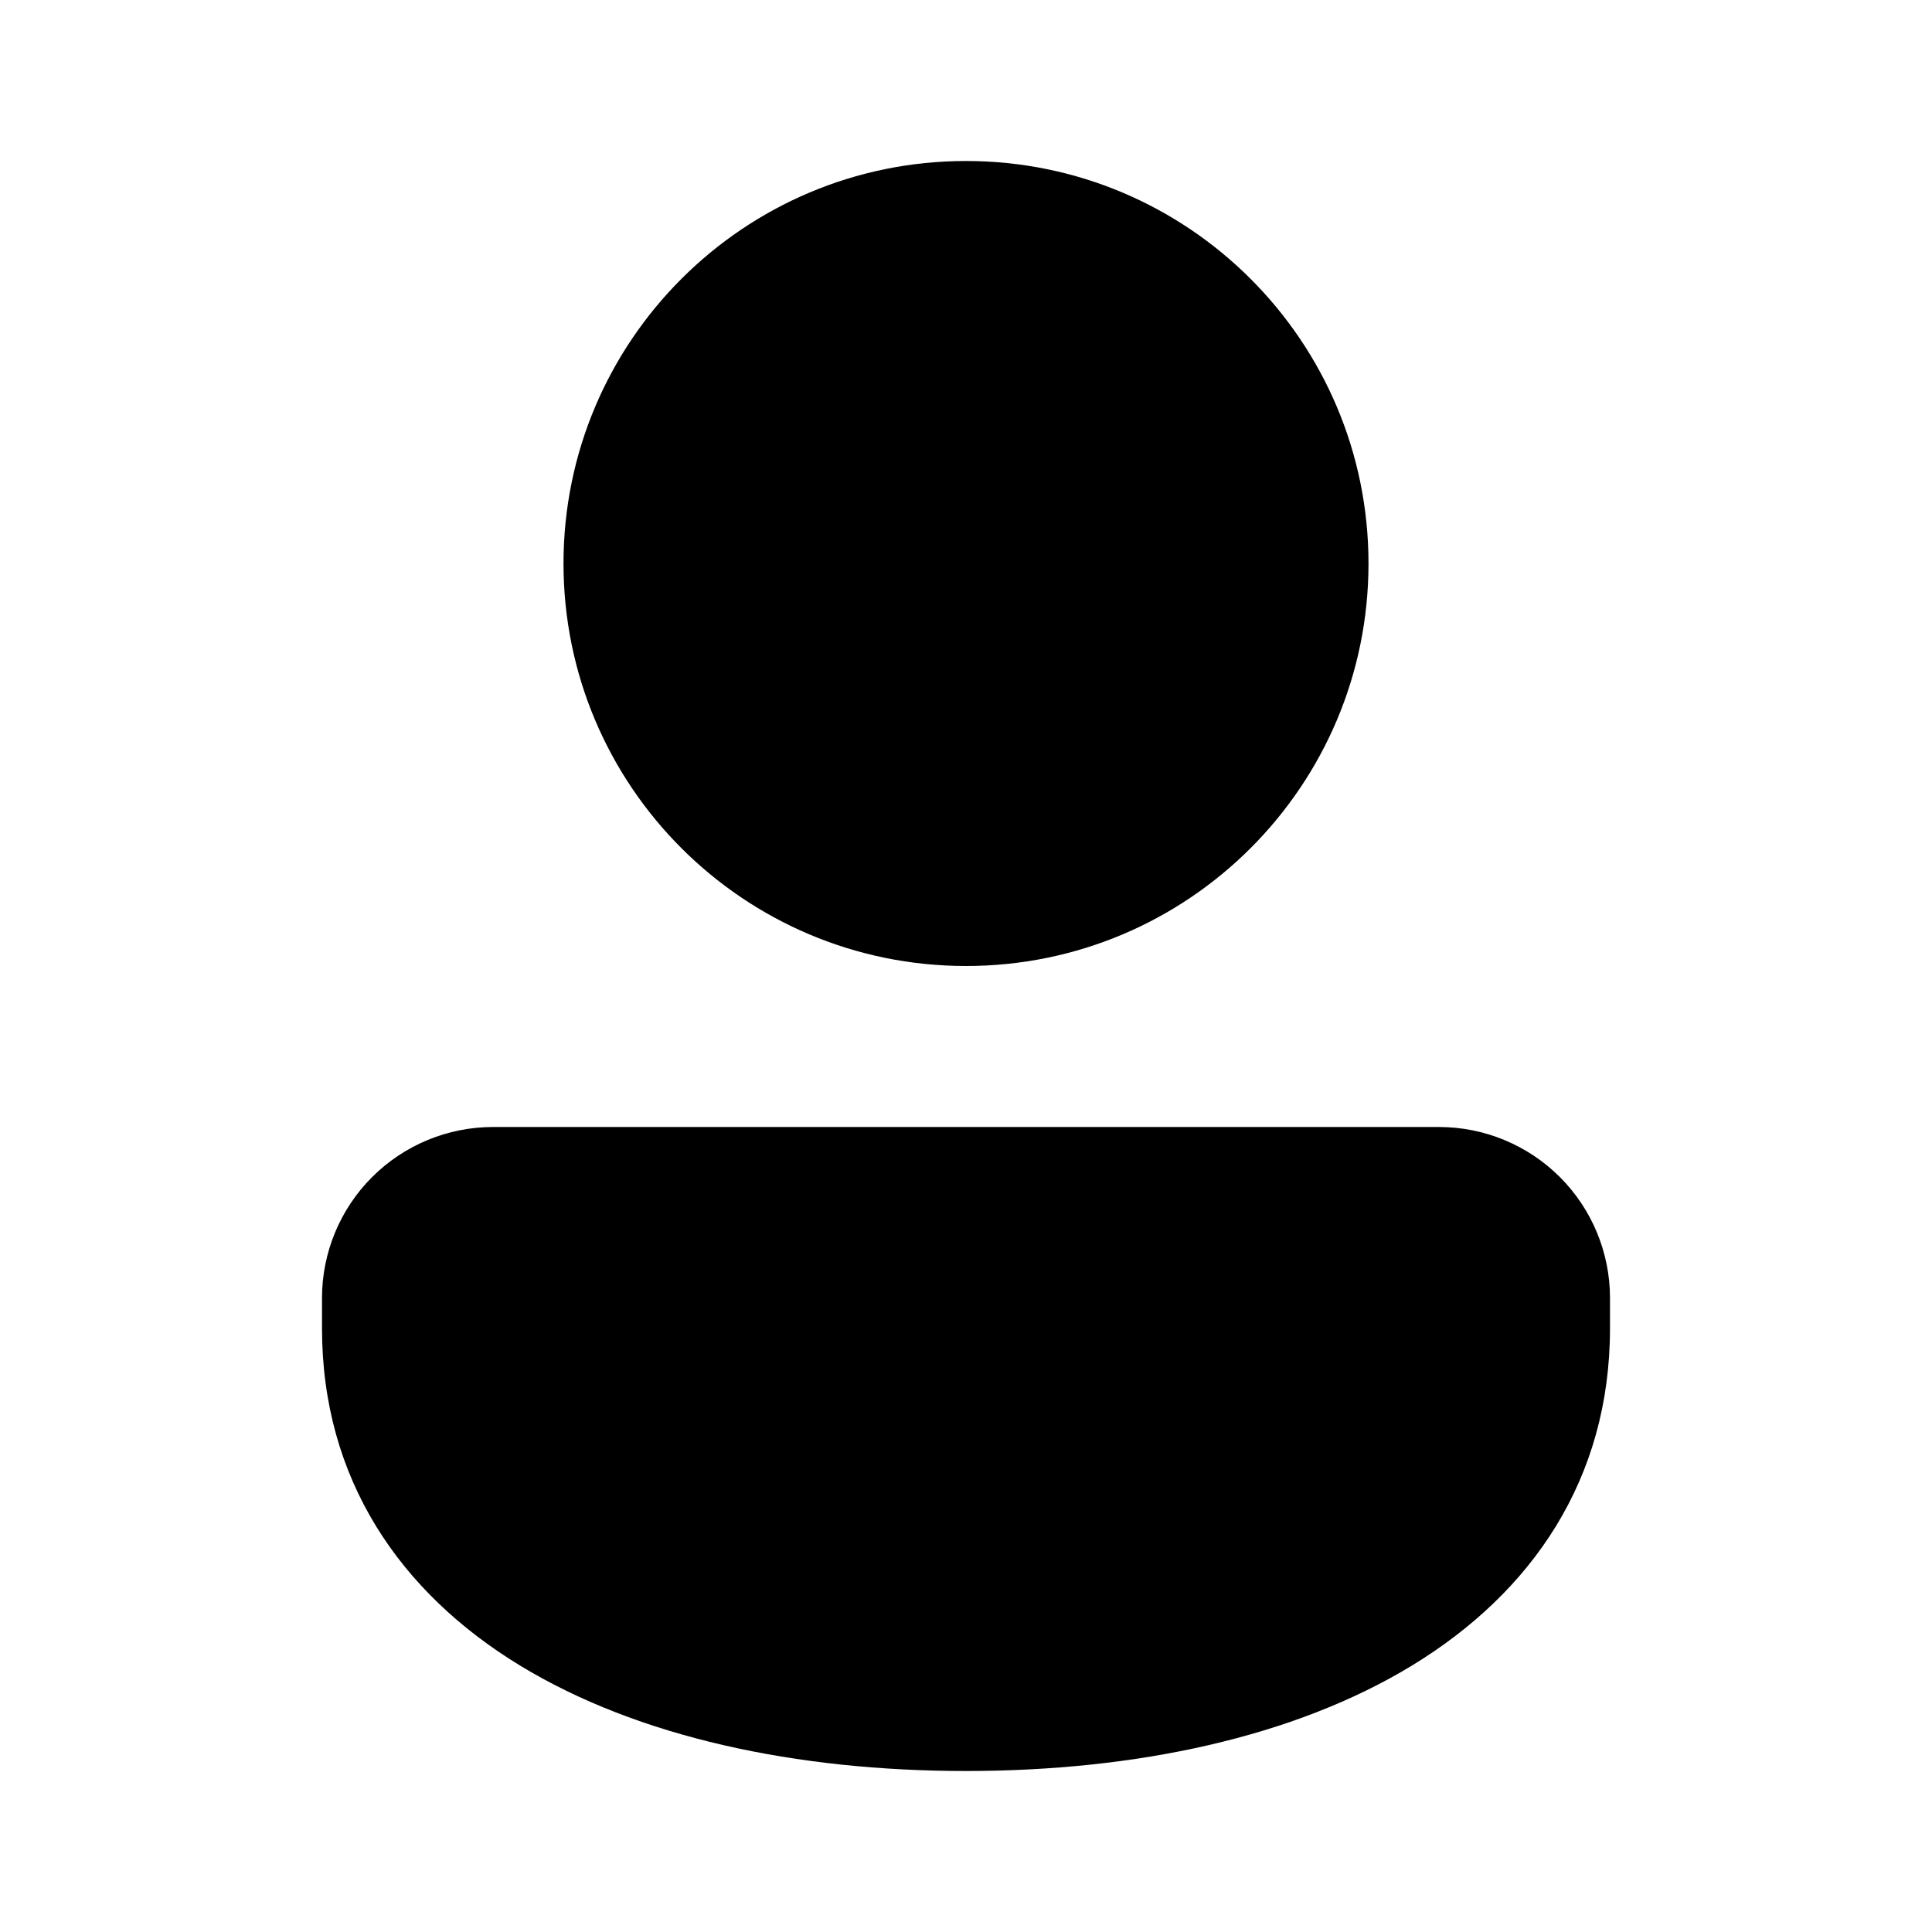 <svg width="48" height="48" viewBox="0 0 48 48" fill="none" xmlns="http://www.w3.org/2000/svg">
<g id="fluent:person-48-filled">
<path id="Vector" d="M24 4C18.477 4 14 8.477 14 14C14 19.523 18.477 24 24 24C29.523 24 34 19.523 34 14C34 8.477 29.523 4 24 4ZM12.25 28C11.123 28 10.042 28.448 9.245 29.244C8.448 30.041 8 31.122 8 32.249V33C8 36.755 9.942 39.567 12.92 41.38C15.85 43.163 19.786 44 24 44C28.214 44 32.15 43.163 35.08 41.38C38.058 39.567 40 36.755 40 33V32.249C40 31.122 39.552 30.041 38.755 29.244C37.958 28.448 36.877 28 35.75 28H12.25Z" fill="black"/>
</g>
</svg>
